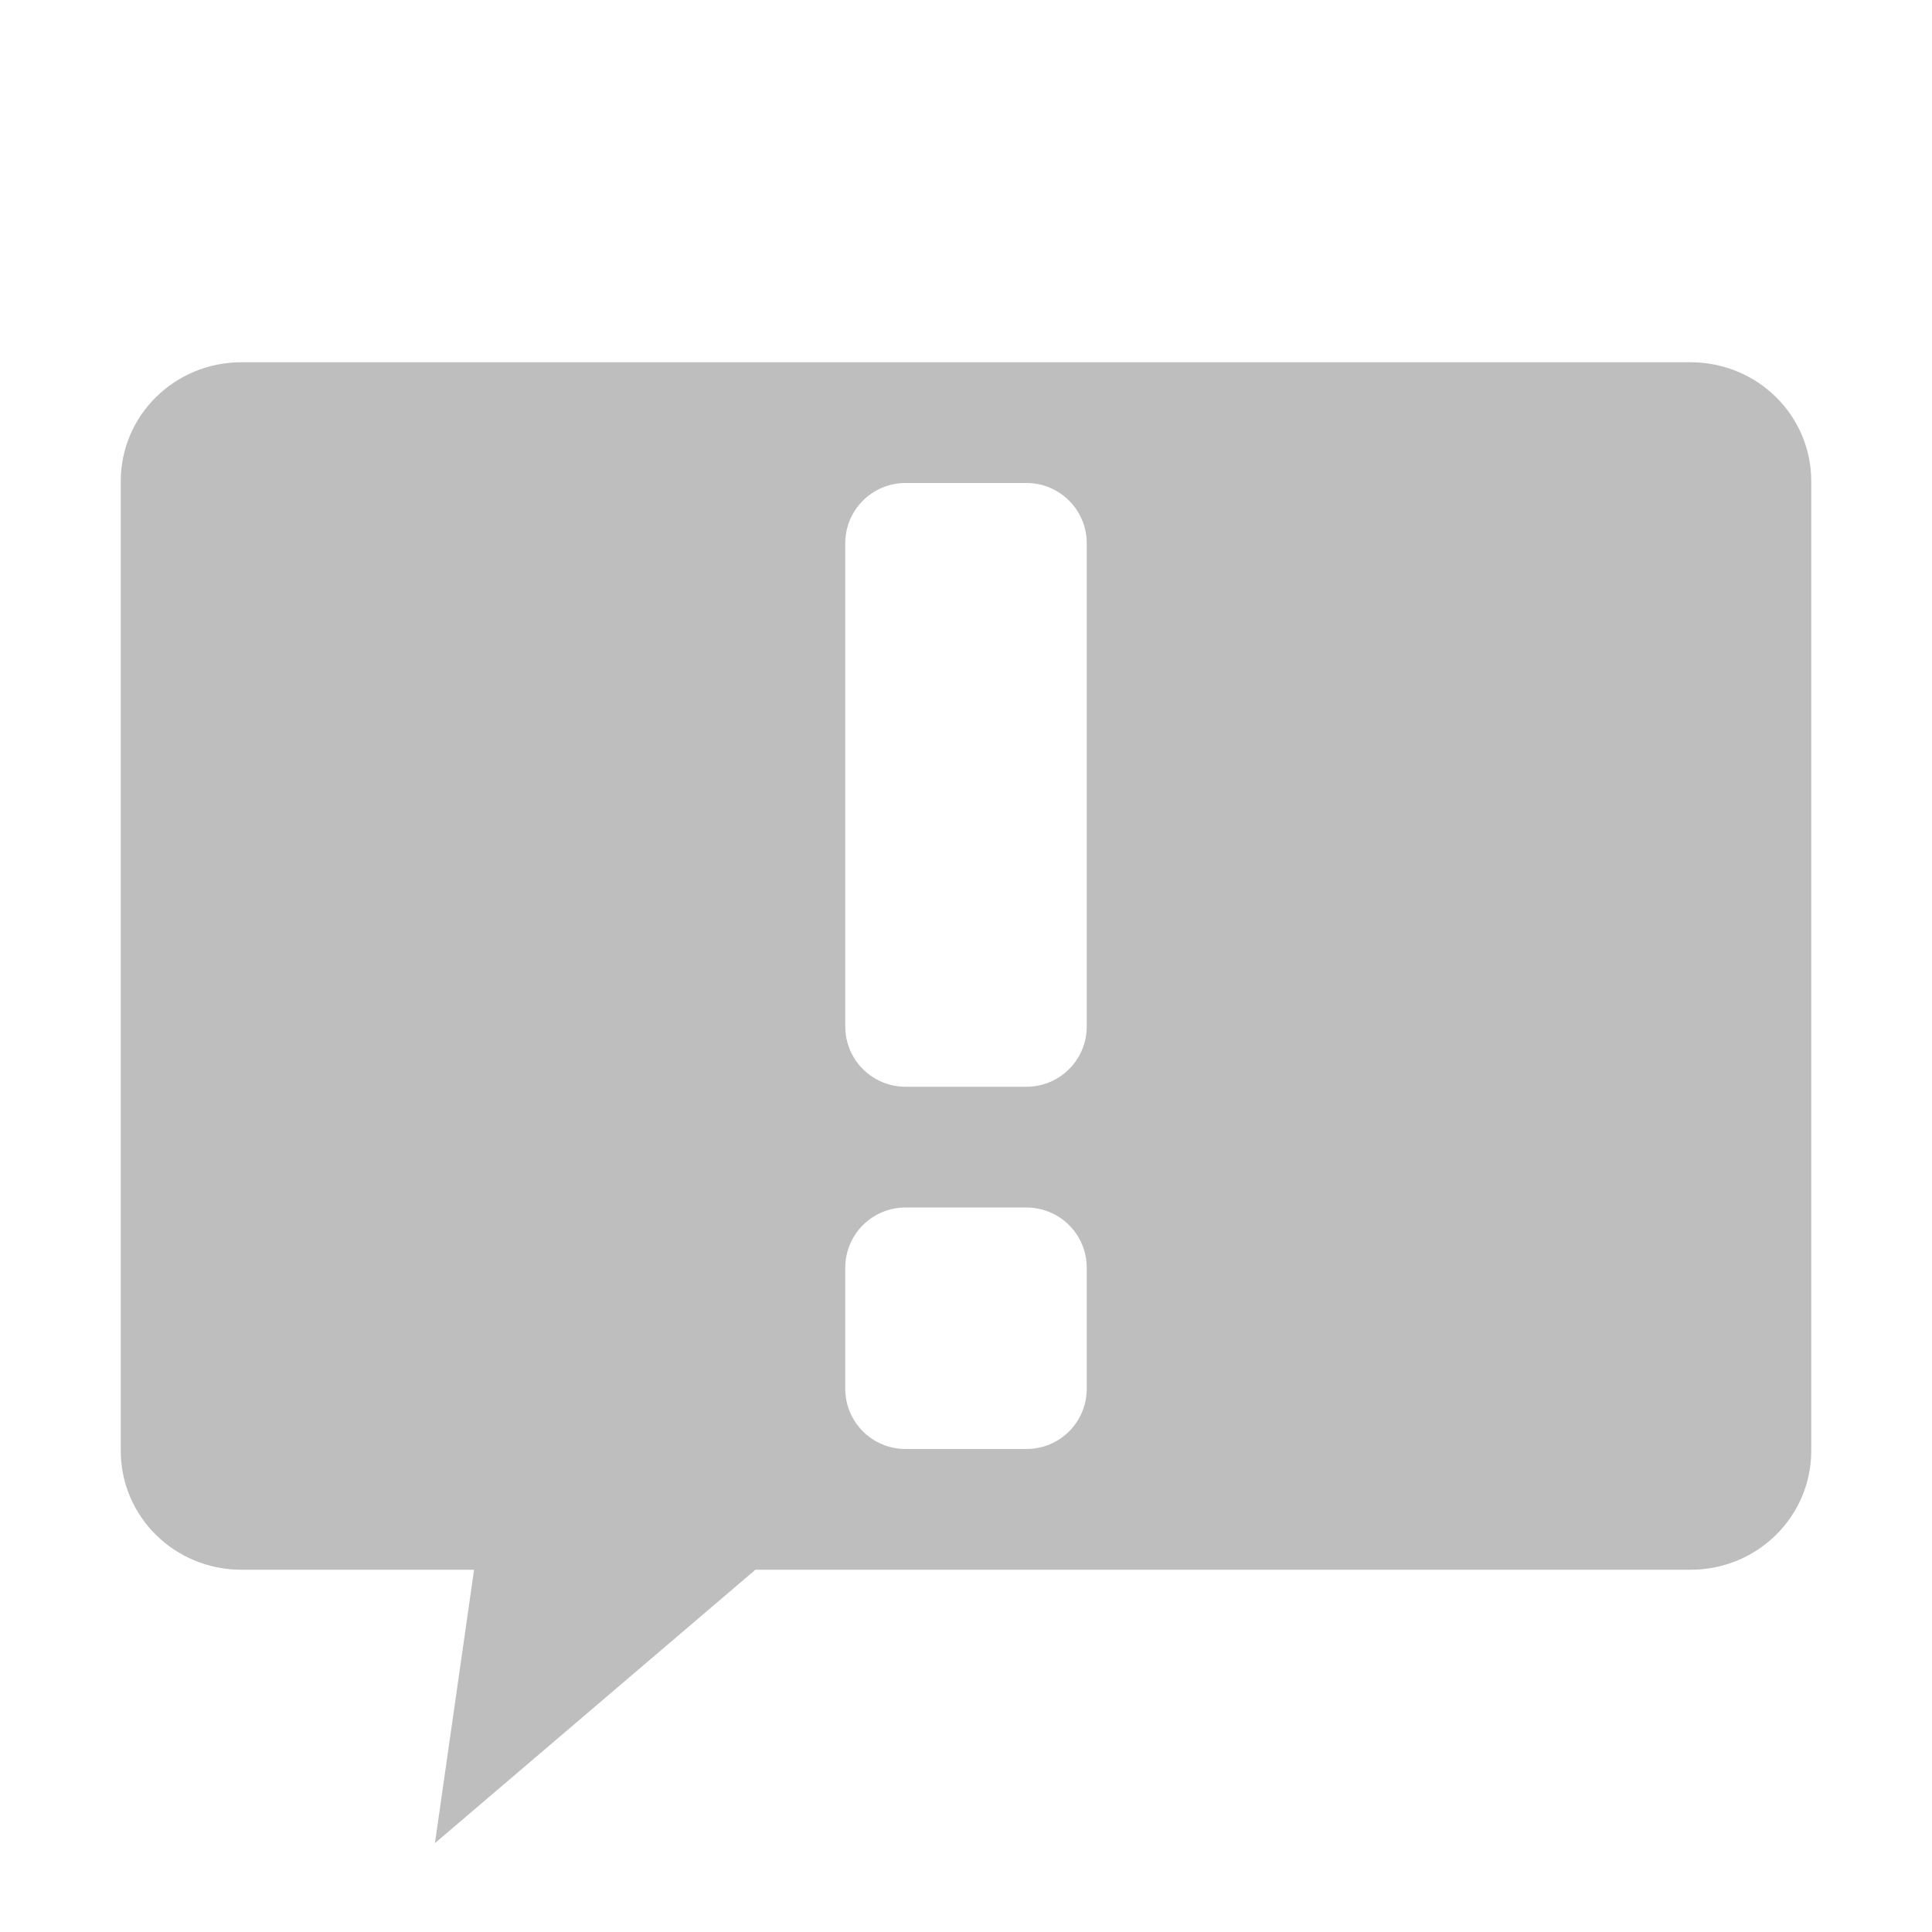 <svg xmlns="http://www.w3.org/2000/svg" xmlns:svg="http://www.w3.org/2000/svg" id="svg7384" width="16" height="16" version="1.1"><title id="title9167">Gnome Symbolic Icon Theme</title><path id="rect4150" fill="#bebebe" fill-opacity="1" stroke="none" stroke-dasharray="none" stroke-linejoin="round" stroke-miterlimit="4" stroke-opacity="1" stroke-width=".2" d="M 2 3 C 1.446 3 1 3.44 1 3.986 L 1 12.014 C 1 12.56 1.446 13 2 13 L 3.926 13 L 3.602 15.264 L 6.256 13 L 14 13 C 14.554 13 15 12.56 15 12.014 L 15 3.986 C 15 3.44 14.554 3 14 3 L 2 3 z M 7.5 4 L 8.5 4 C 8.777 4 9 4.223 9 4.5 L 9 8.5 C 9 8.777 8.777 9 8.5 9 L 7.5 9 C 7.223 9 7 8.777 7 8.5 L 7 4.5 C 7 4.223 7.223 4 7.5 4 z M 7.5 10 L 8.5 10 C 8.777 10 9 10.223 9 10.5 L 9 11.5 C 9 11.777 8.777 12 8.5 12 L 7.5 12 C 7.223 12 7 11.777 7 11.5 L 7 10.5 C 7 10.223 7.223 10 7.5 10 z"/></svg>